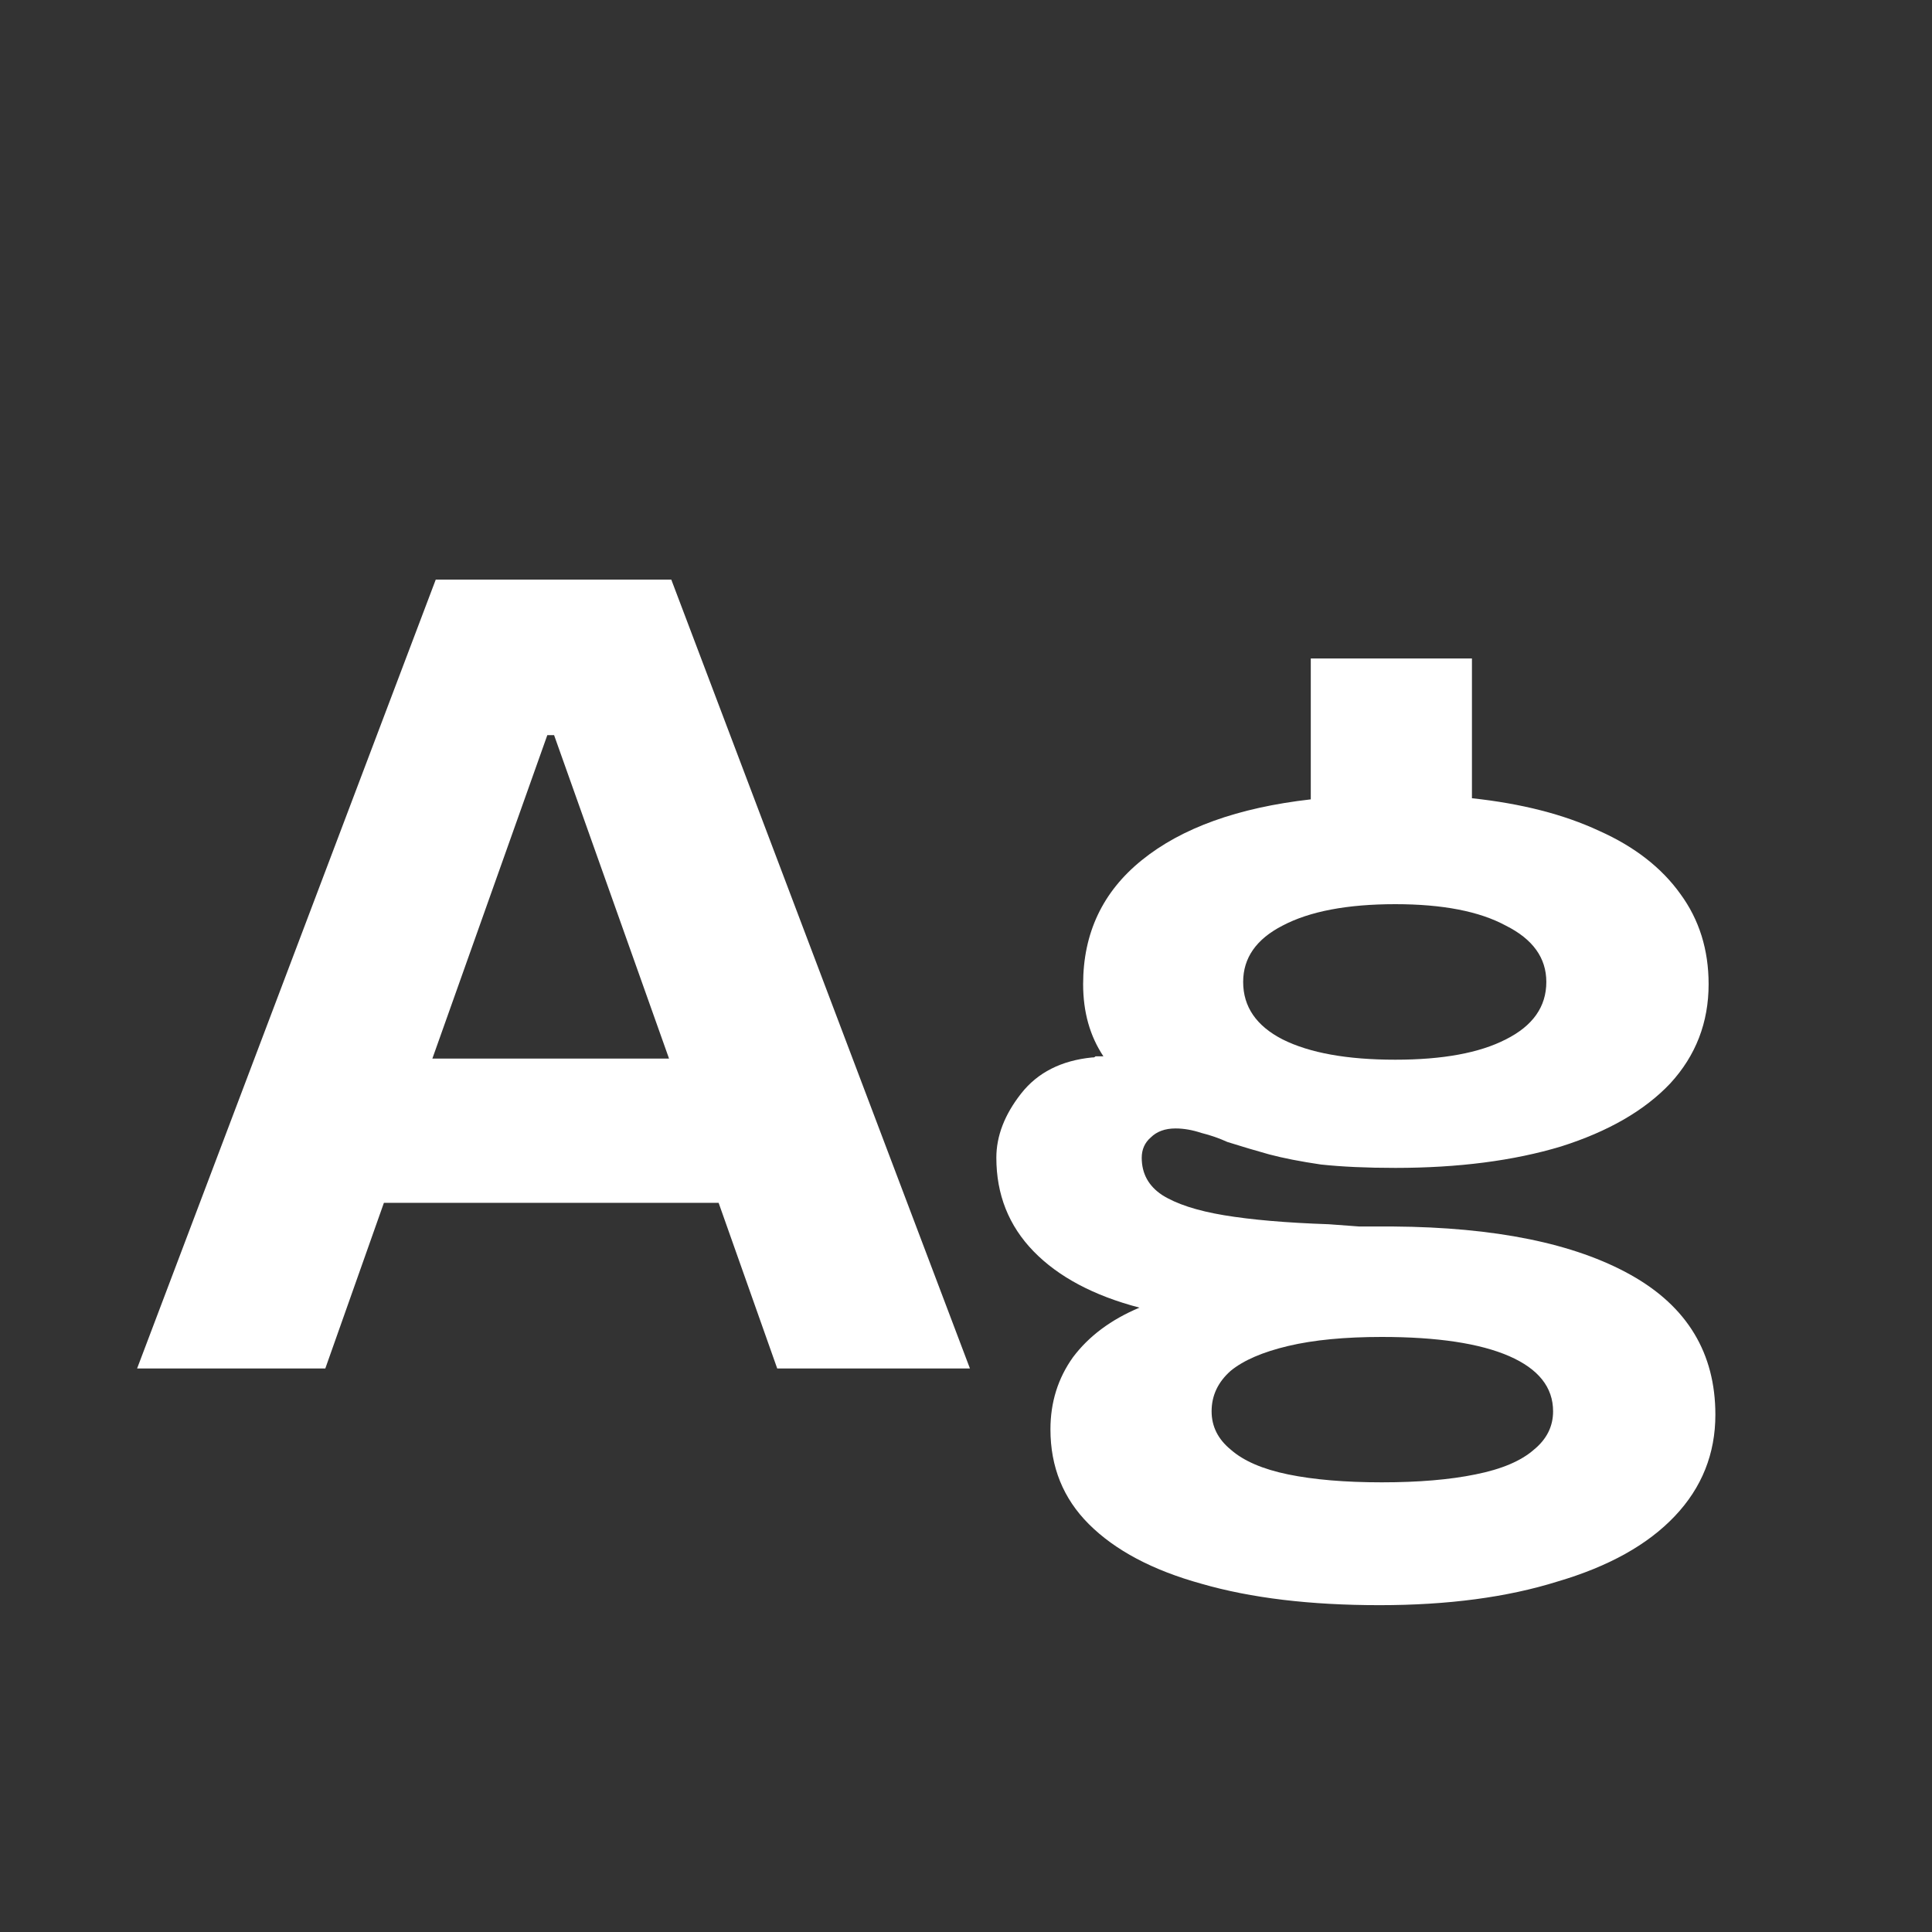 <svg width="24" height="24" viewBox="0 0 24 24" fill="none" xmlns="http://www.w3.org/2000/svg">
<rect x="0" y="0" width="24" height="24" fill="#333333" stroke="none"/>
<path d="M5.413 7.2H8.339L12.049 17H9.655L8.927 14.942H4.769L4.041 17H1.703L5.413 7.2ZM8.311 13.15L6.883 9.132H6.799L5.371 13.15H8.311ZM17.137 19.94C16.278 19.94 15.541 19.852 14.925 19.674C14.318 19.506 13.852 19.259 13.525 18.932C13.208 18.615 13.049 18.223 13.049 17.756C13.049 17.42 13.142 17.122 13.329 16.86C13.525 16.599 13.8 16.393 14.155 16.244C13.586 16.095 13.147 15.861 12.839 15.544C12.531 15.227 12.377 14.839 12.377 14.382C12.377 14.111 12.48 13.845 12.685 13.584C12.89 13.323 13.184 13.174 13.567 13.136C13.576 13.136 13.581 13.136 13.581 13.136C13.59 13.136 13.6 13.132 13.609 13.122C13.628 13.122 13.642 13.122 13.651 13.122C13.67 13.122 13.688 13.122 13.707 13.122C13.539 12.87 13.455 12.572 13.455 12.226C13.455 11.591 13.698 11.078 14.183 10.686C14.678 10.285 15.378 10.033 16.283 9.93V8.18H18.285V9.916C18.901 9.982 19.428 10.117 19.867 10.322C20.306 10.518 20.642 10.78 20.875 11.106C21.108 11.424 21.225 11.797 21.225 12.226C21.225 12.702 21.066 13.113 20.749 13.458C20.432 13.794 19.979 14.056 19.391 14.242C18.803 14.419 18.117 14.508 17.333 14.508C16.978 14.508 16.67 14.494 16.409 14.466C16.157 14.429 15.942 14.387 15.765 14.34C15.597 14.293 15.424 14.242 15.247 14.186C15.144 14.139 15.037 14.102 14.925 14.074C14.813 14.037 14.706 14.018 14.603 14.018C14.472 14.018 14.37 14.056 14.295 14.13C14.22 14.195 14.183 14.28 14.183 14.382C14.183 14.578 14.267 14.732 14.435 14.844C14.612 14.956 14.869 15.04 15.205 15.096C15.541 15.152 15.975 15.19 16.507 15.208C16.628 15.217 16.754 15.227 16.885 15.236C17.025 15.236 17.165 15.236 17.305 15.236C18.574 15.245 19.559 15.446 20.259 15.838C20.959 16.23 21.309 16.809 21.309 17.574C21.309 18.059 21.141 18.48 20.805 18.834C20.469 19.189 19.984 19.459 19.349 19.646C18.724 19.842 17.986 19.94 17.137 19.94ZM17.165 18.414C17.622 18.414 18.01 18.381 18.327 18.316C18.654 18.251 18.896 18.148 19.055 18.008C19.214 17.878 19.293 17.719 19.293 17.532C19.293 17.233 19.111 17.005 18.747 16.846C18.383 16.688 17.856 16.608 17.165 16.608C16.708 16.608 16.32 16.645 16.003 16.72C15.686 16.795 15.448 16.898 15.289 17.028C15.13 17.168 15.051 17.336 15.051 17.532C15.051 17.719 15.13 17.878 15.289 18.008C15.448 18.148 15.686 18.251 16.003 18.316C16.32 18.381 16.708 18.414 17.165 18.414ZM17.333 13.164C17.921 13.164 18.378 13.08 18.705 12.912C19.041 12.744 19.209 12.506 19.209 12.198C19.209 11.899 19.041 11.666 18.705 11.498C18.378 11.321 17.921 11.232 17.333 11.232C16.736 11.232 16.269 11.321 15.933 11.498C15.606 11.666 15.443 11.899 15.443 12.198C15.443 12.506 15.606 12.744 15.933 12.912C16.269 13.08 16.736 13.164 17.333 13.164Z" fill="white"/>
</svg>
